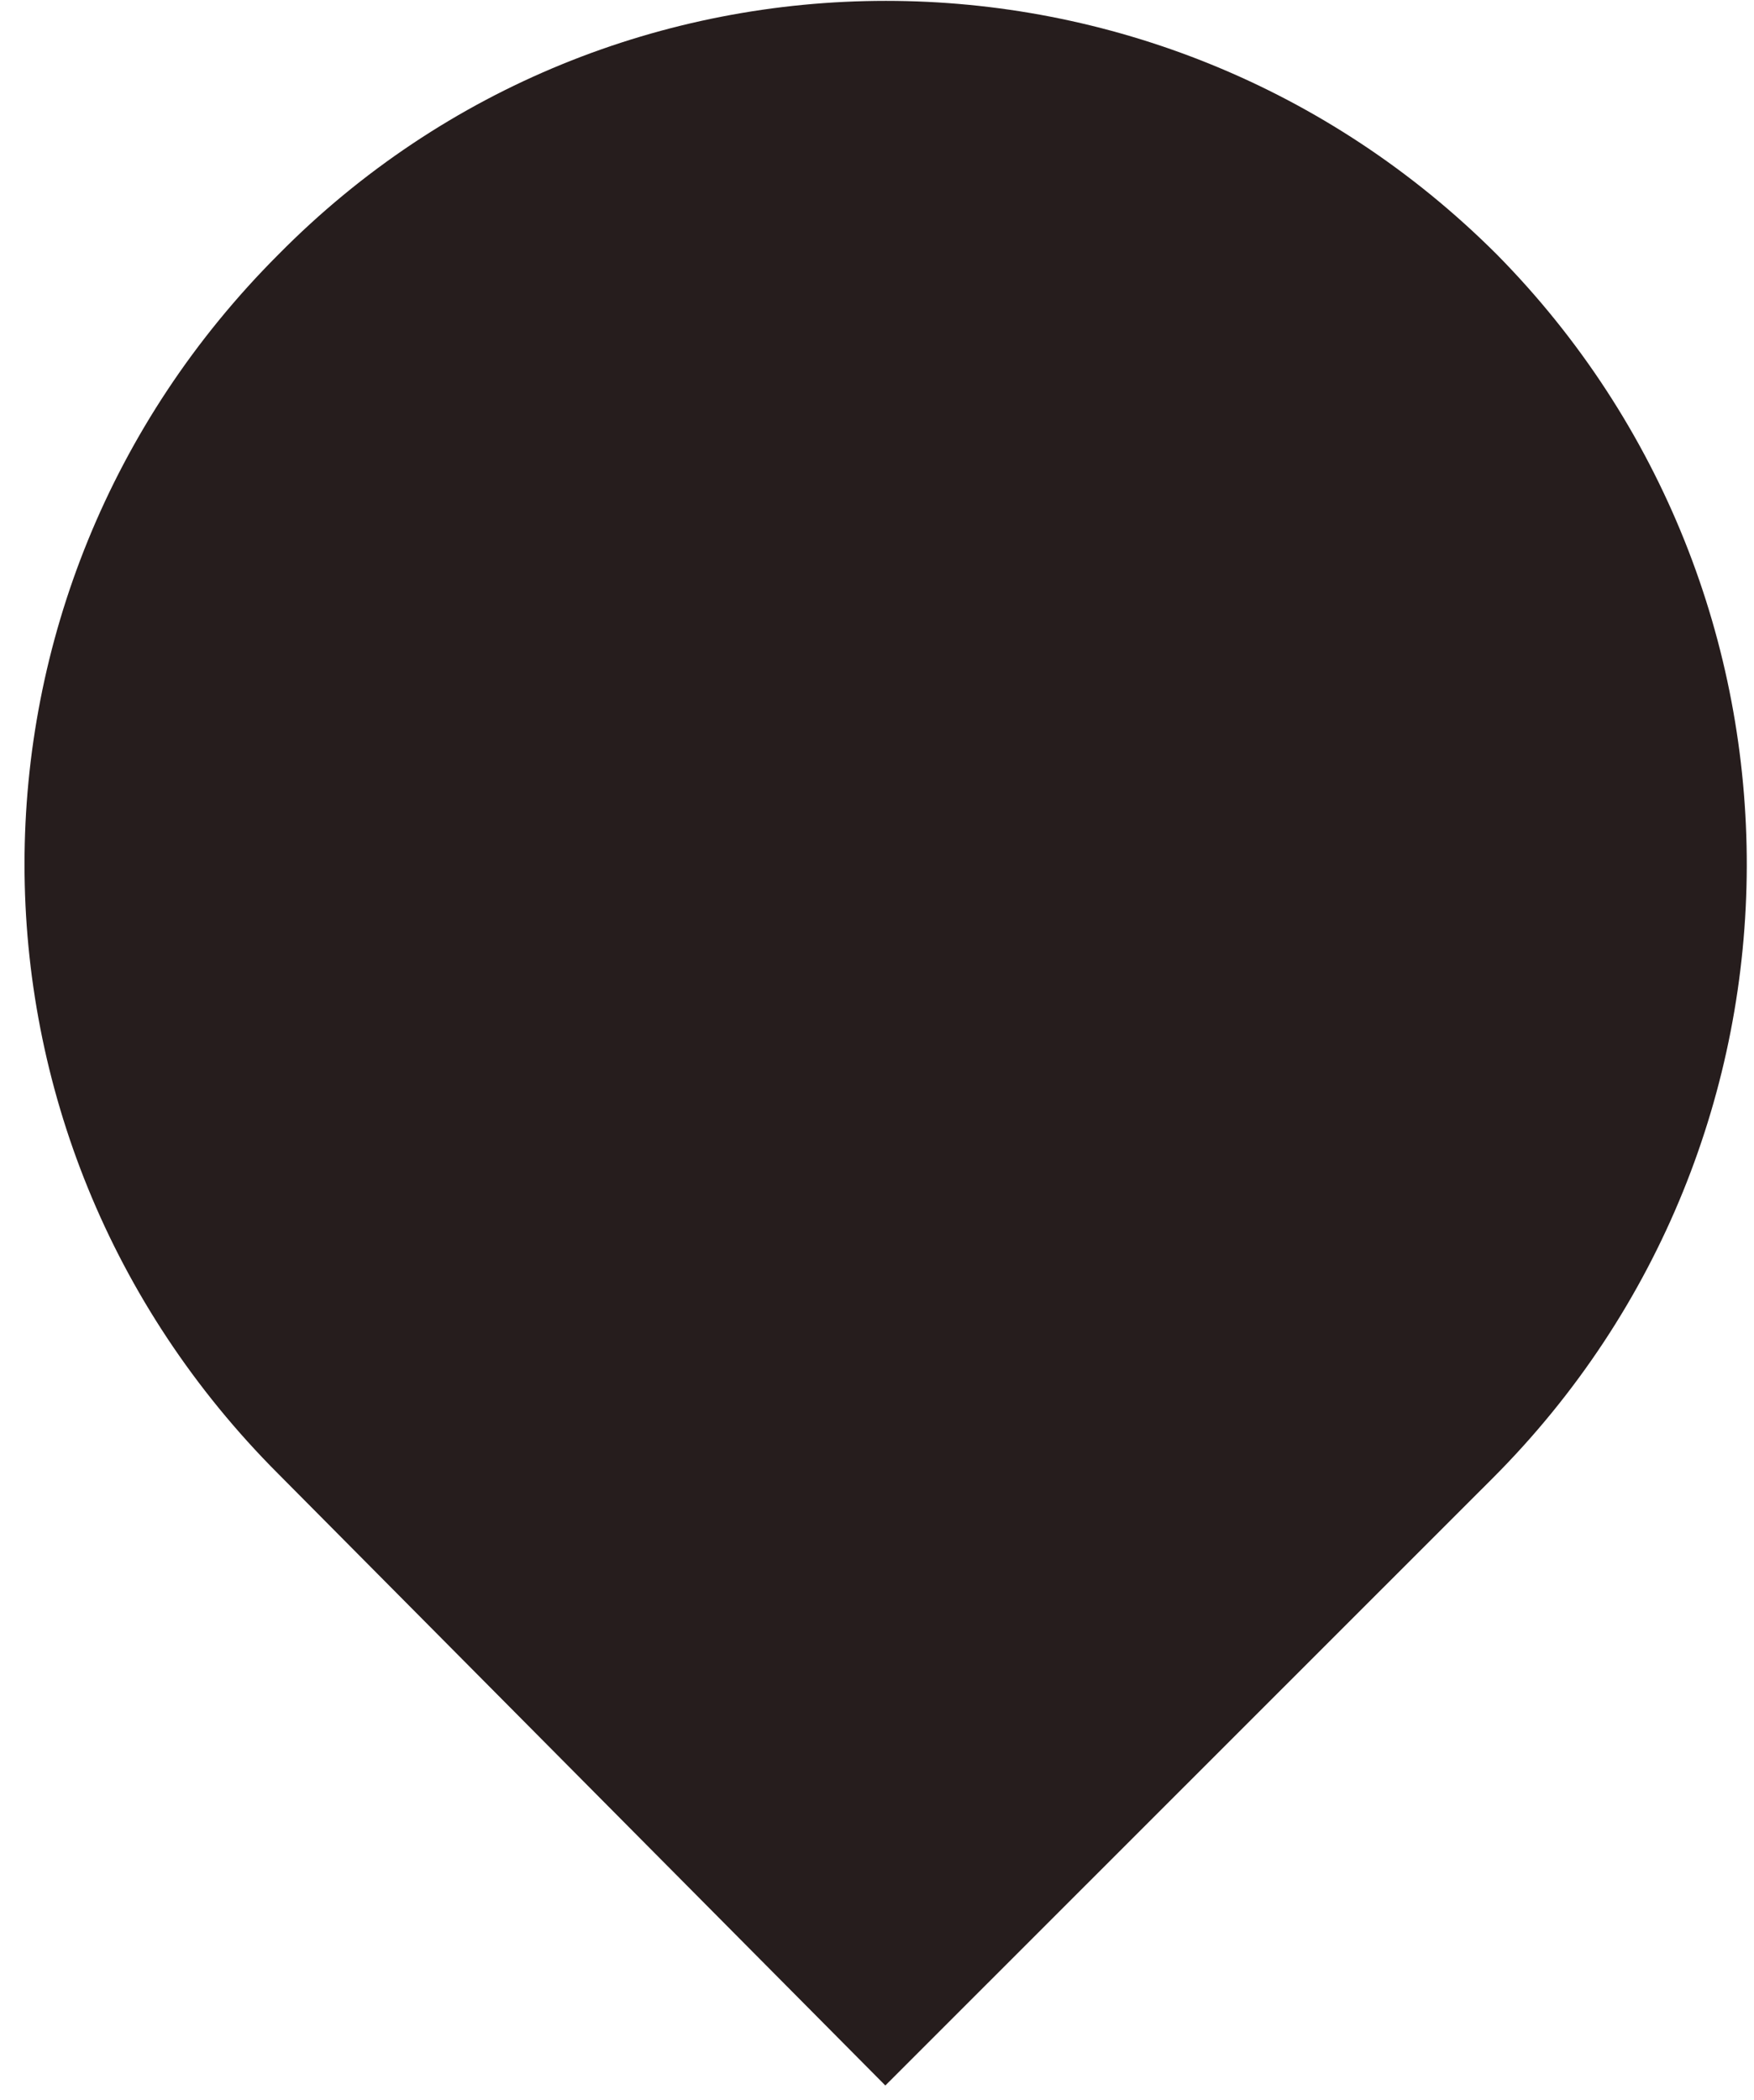 <svg xmlns="http://www.w3.org/2000/svg" viewBox="0 0 61 73" width="61" height="73">
	<defs>
		<clipPath clipPathUnits="userSpaceOnUse" id="cp1">
			<path d="M-733 -3591L1187 -3591L1187 337L-733 337Z" />
		</clipPath>
	</defs>
	<style>
		tspan { white-space:pre }
		.shp0 { fill: #261d1d } 
	</style>
	<g id="HOME" clip-path="url(#cp1)">
		<g id="Group 619">
			<g id="Group 1758">
				<g id="Group 1756">
					<path id="Path 539" class="shp0" d="M52.06 8.85C40.29 -2.91 21.29 -2.91 9.68 8.85C-2.09 20.62 -2.09 39.47 9.68 51.24L30.79 72.5L51.91 51.39C63.67 39.62 63.67 20.62 52.06 8.85Z" />
				</g>
			</g>
		</g>
	</g>
</svg>